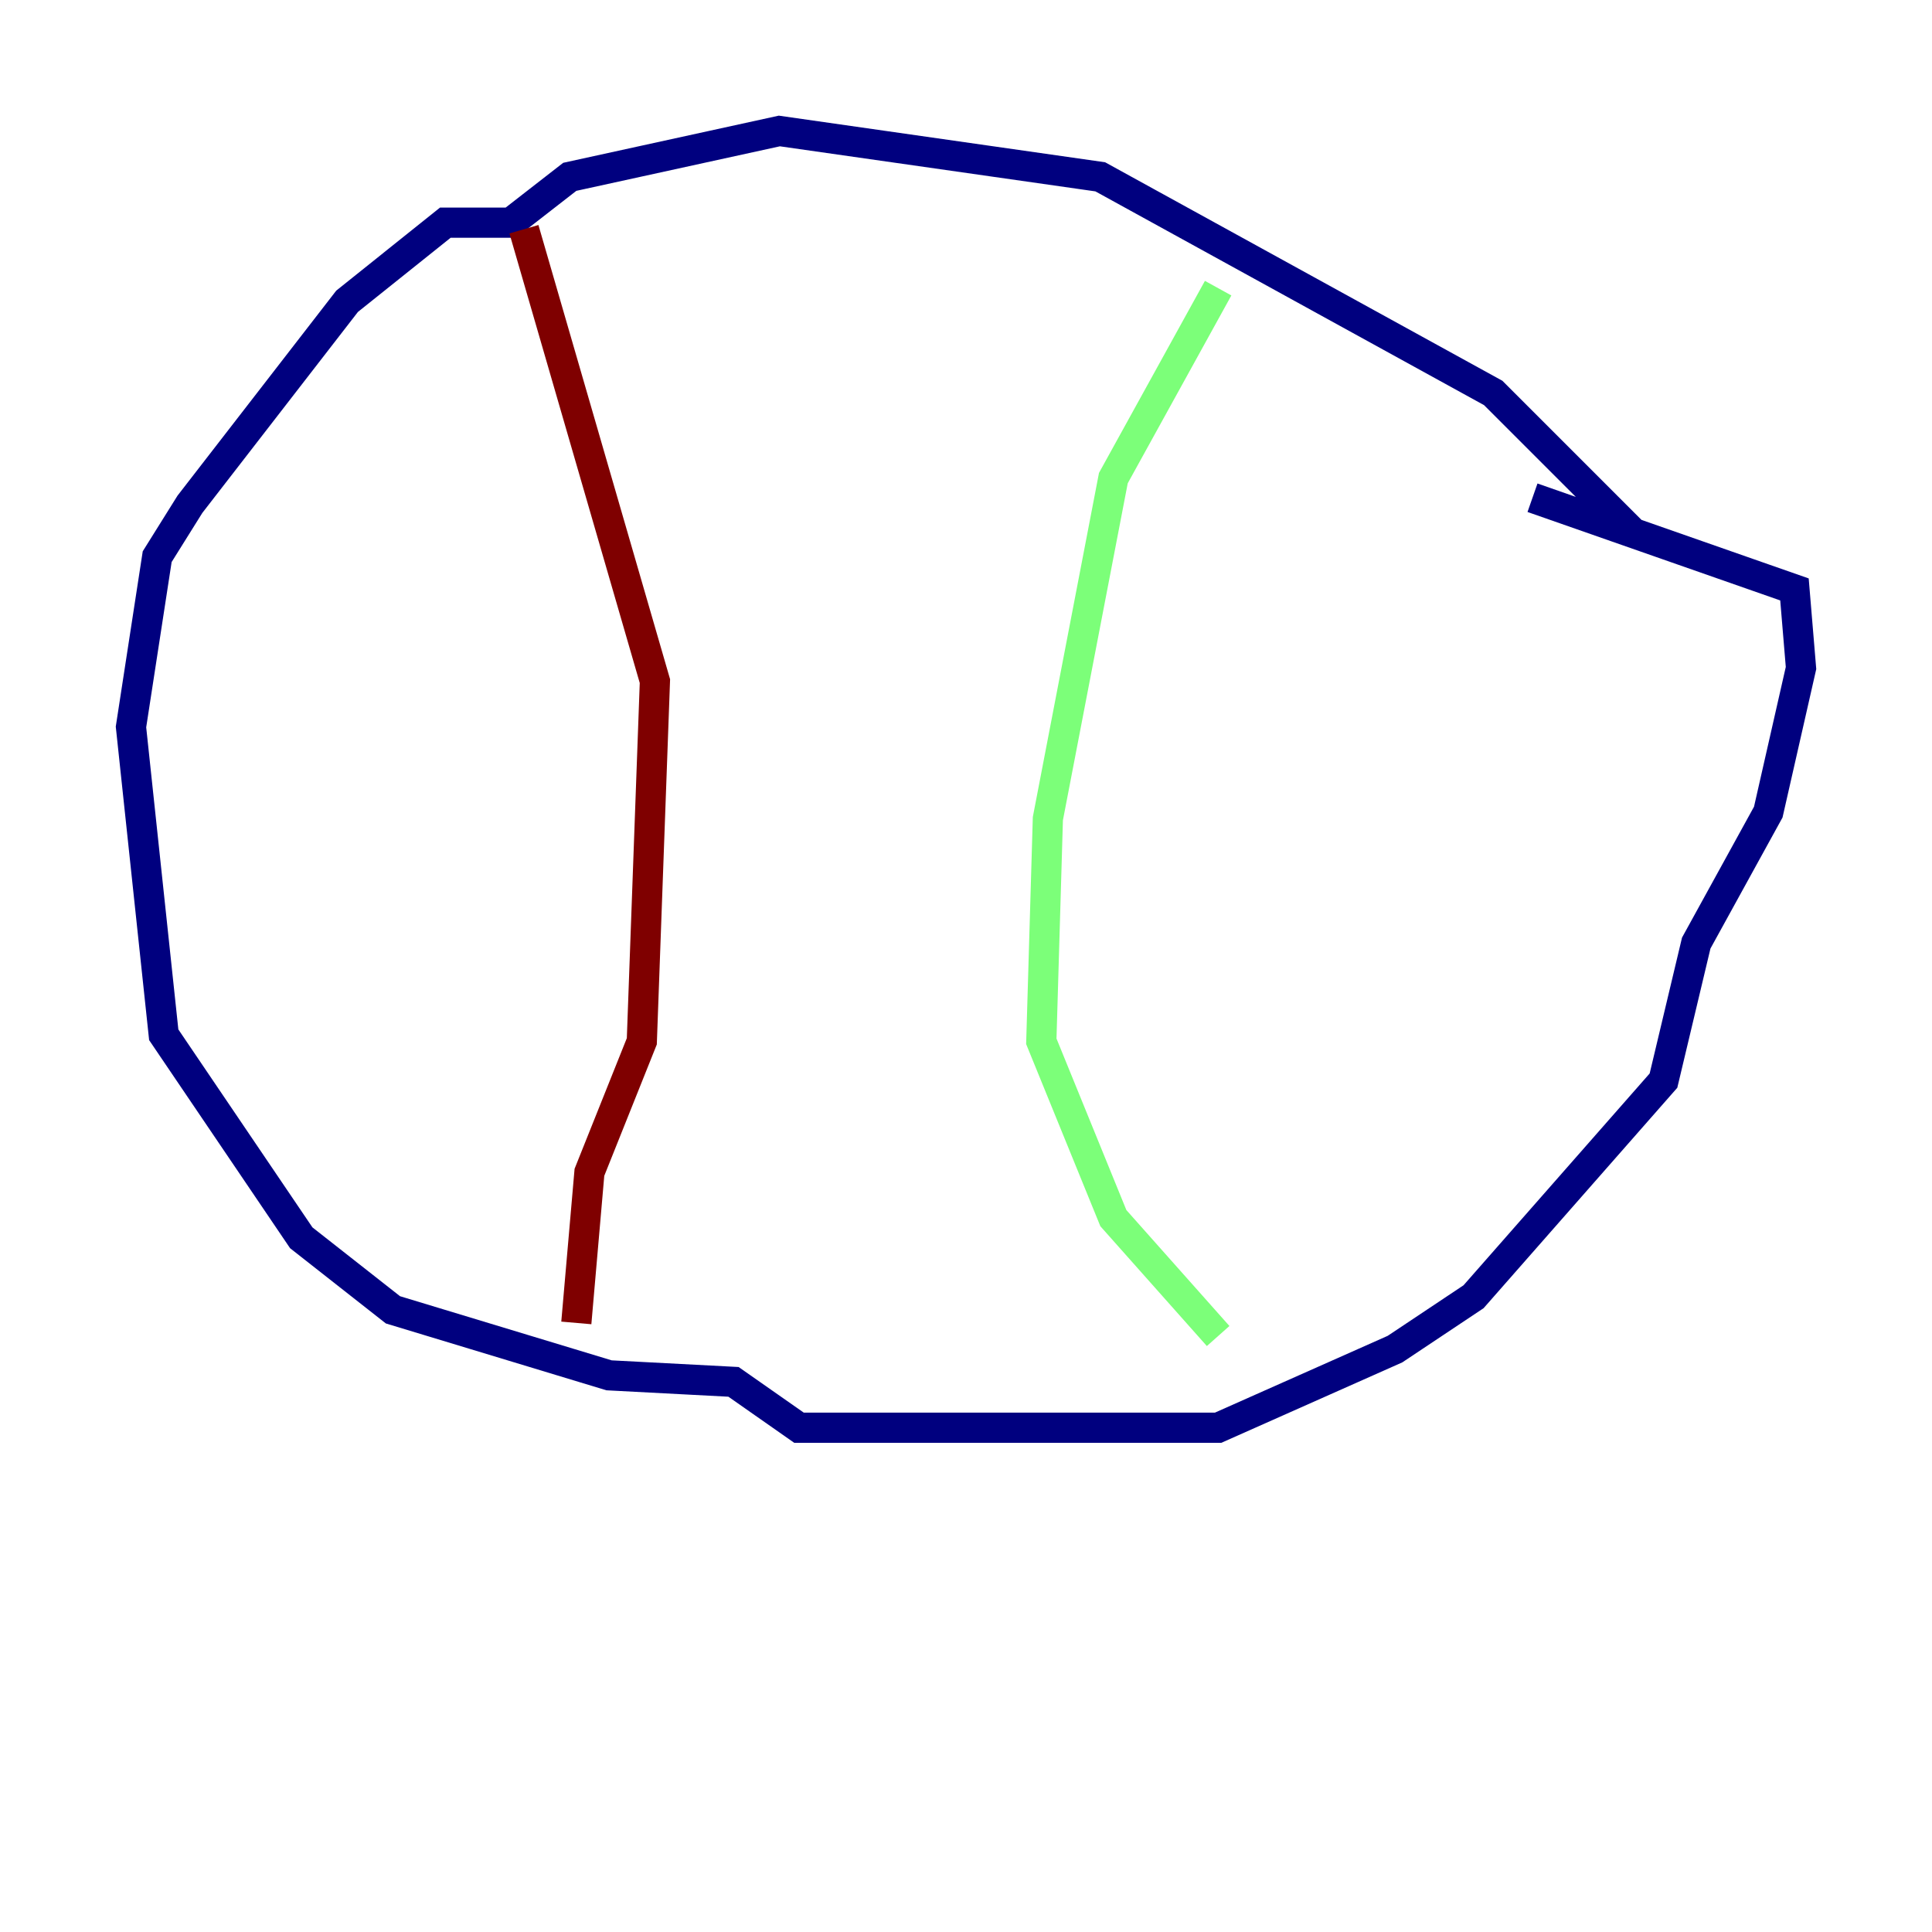 <?xml version="1.0" encoding="utf-8" ?>
<svg baseProfile="tiny" height="128" version="1.2" viewBox="0,0,128,128" width="128" xmlns="http://www.w3.org/2000/svg" xmlns:ev="http://www.w3.org/2001/xml-events" xmlns:xlink="http://www.w3.org/1999/xlink"><defs /><polyline fill="none" points="108.041,35.146 98.929,26.034 72.895,11.715 51.634,8.678 37.749,11.715 33.844,14.752 29.505,14.752 22.997,19.959 12.583,33.41 10.414,36.881 8.678,48.163 10.848,68.556 19.959,82.007 26.034,86.78 40.352,91.119 48.597,91.552 52.936,94.59 80.705,94.59 92.42,89.383 97.627,85.912 110.21,71.593 112.38,62.481 117.153,53.803 119.322,44.258 118.888,39.051 101.532,32.976" stroke="#00007f" stroke-width="2" /><polyline fill="none" points="80.705,19.091 73.763,31.675 69.424,54.237 68.99,68.99 73.763,80.705 80.705,88.515" stroke="#7cff79" stroke-width="2" /><polyline fill="none" points="34.712,15.186 43.39,45.125 42.522,68.99 39.051,77.668 38.183,87.647" stroke="#7f0000" stroke-width="2" /></svg>